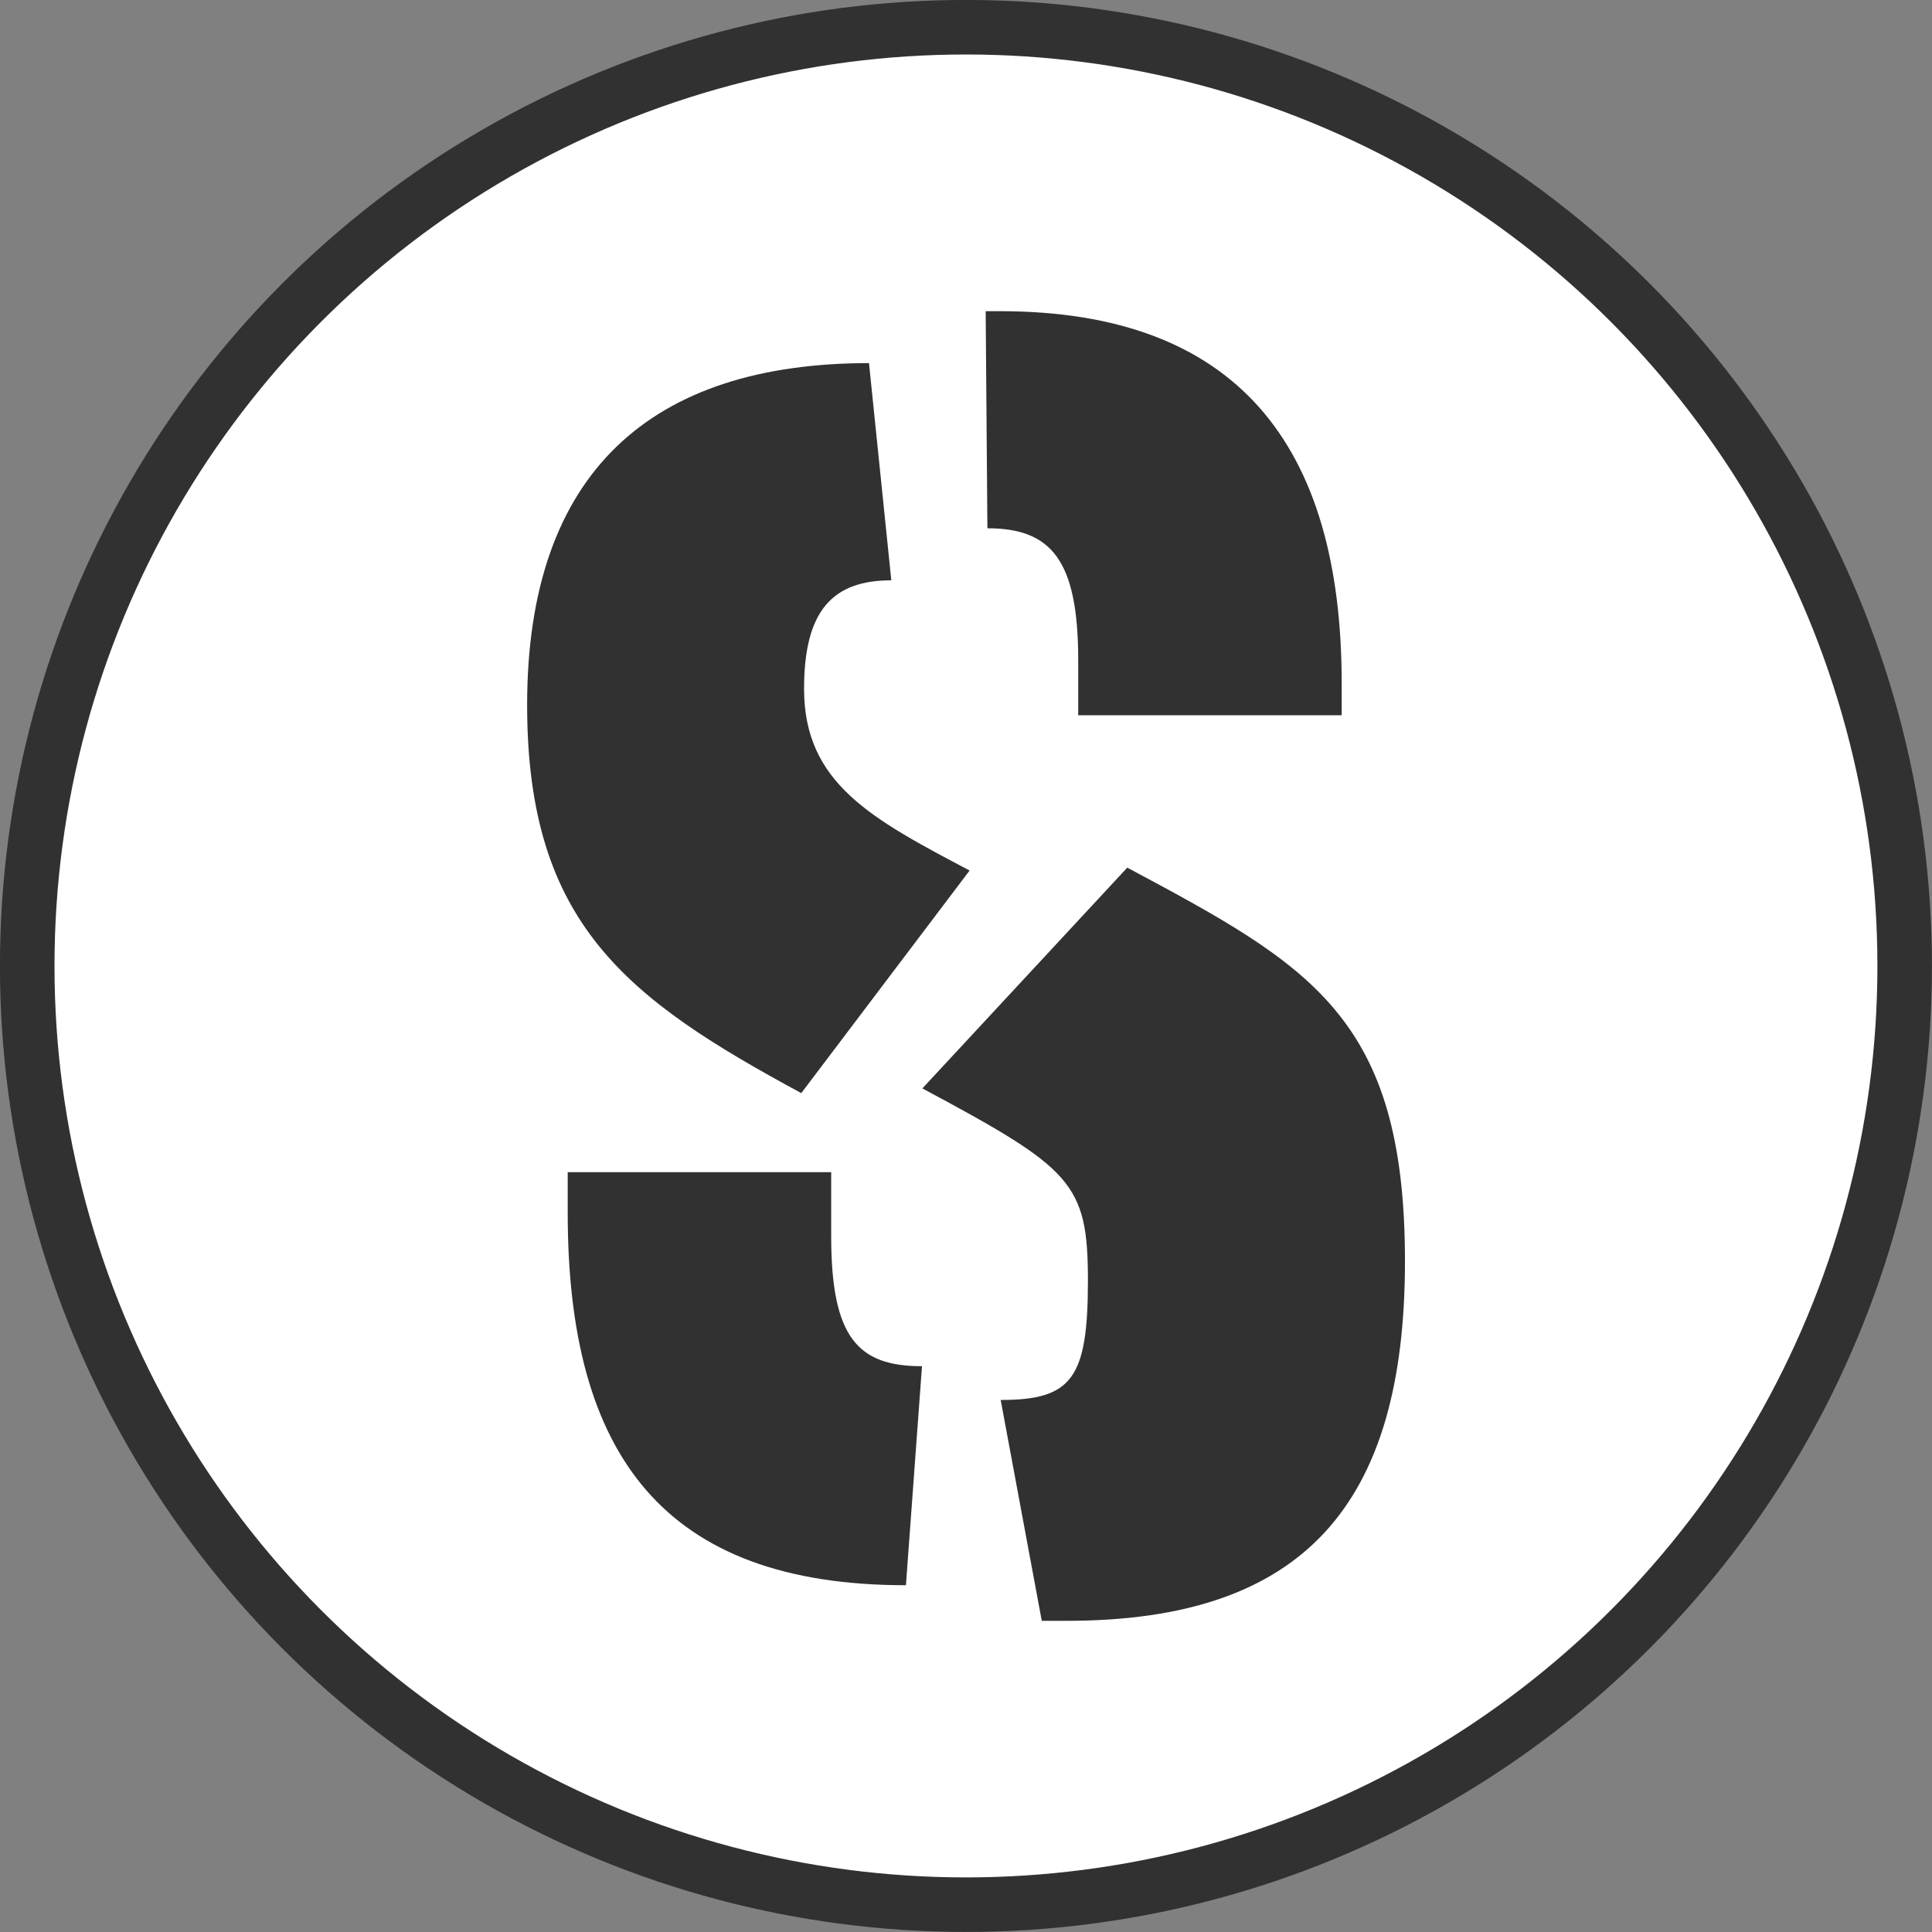 <?xml version="1.0" encoding="UTF-8"?>
<svg id="Layer_2" data-name="Layer 2" xmlns="http://www.w3.org/2000/svg" viewBox="0 0 200.85 200.85">
  <rect x="0" y="0" width="200.85" height="200.85" fill="#808080" stroke="none"/>
  <defs>
    <style>
      .cls-1 {
        fill: #fff;
        stroke: #313131;
        stroke-miterlimit: 10;
        stroke-width: 5.67px;
      }

      .cls-2 {
        fill: #313131;
        stroke-width: 0px;
      }
    </style>
  </defs>
  <g id="Layer_19" data-name="Layer 19">
    <g>
      <circle class="cls-1" cx="100.42" cy="100.42" r="97.59"/>
      <g>
        <path class="cls-2" d="M108.3,168.5h2.59c24.62,0,35.17-12.03,35.17-37.39s-9.81-30.73-28.87-40.91l-21.3,22.95c15.55,8.33,17.21,9.81,17.21,19.99s-1.67,12.4-9.07,12.4l4.27,22.95Z"/>
        <path class="cls-2" d="M102.46,32.35h1.48c24.62,0,35.54,13.88,35.54,38.68v3.33h-27.39v-5.74c0-10.37-2.78-13.7-9.44-13.7l-.18-22.58Z"/>
        <path class="cls-2" d="M94.19,164.8c-25.17,0-35.17-13.51-35.17-38.68v-4.26h27.39v6.66c0,10.55,2.78,13.51,9.44,13.51l-1.67,22.77Z"/>
        <path class="cls-2" d="M83.3,113.64c-18.14-9.81-28.5-17.58-28.5-40.35,0-24.25,12.96-35.54,35.54-35.54l2.32,22.58c-6.11,0-9.07,3.15-9.07,11.29,0,9.81,7.03,13.51,17.21,18.88l-17.5,23.14Z"/>
      </g>
    </g>
  </g>
</svg>